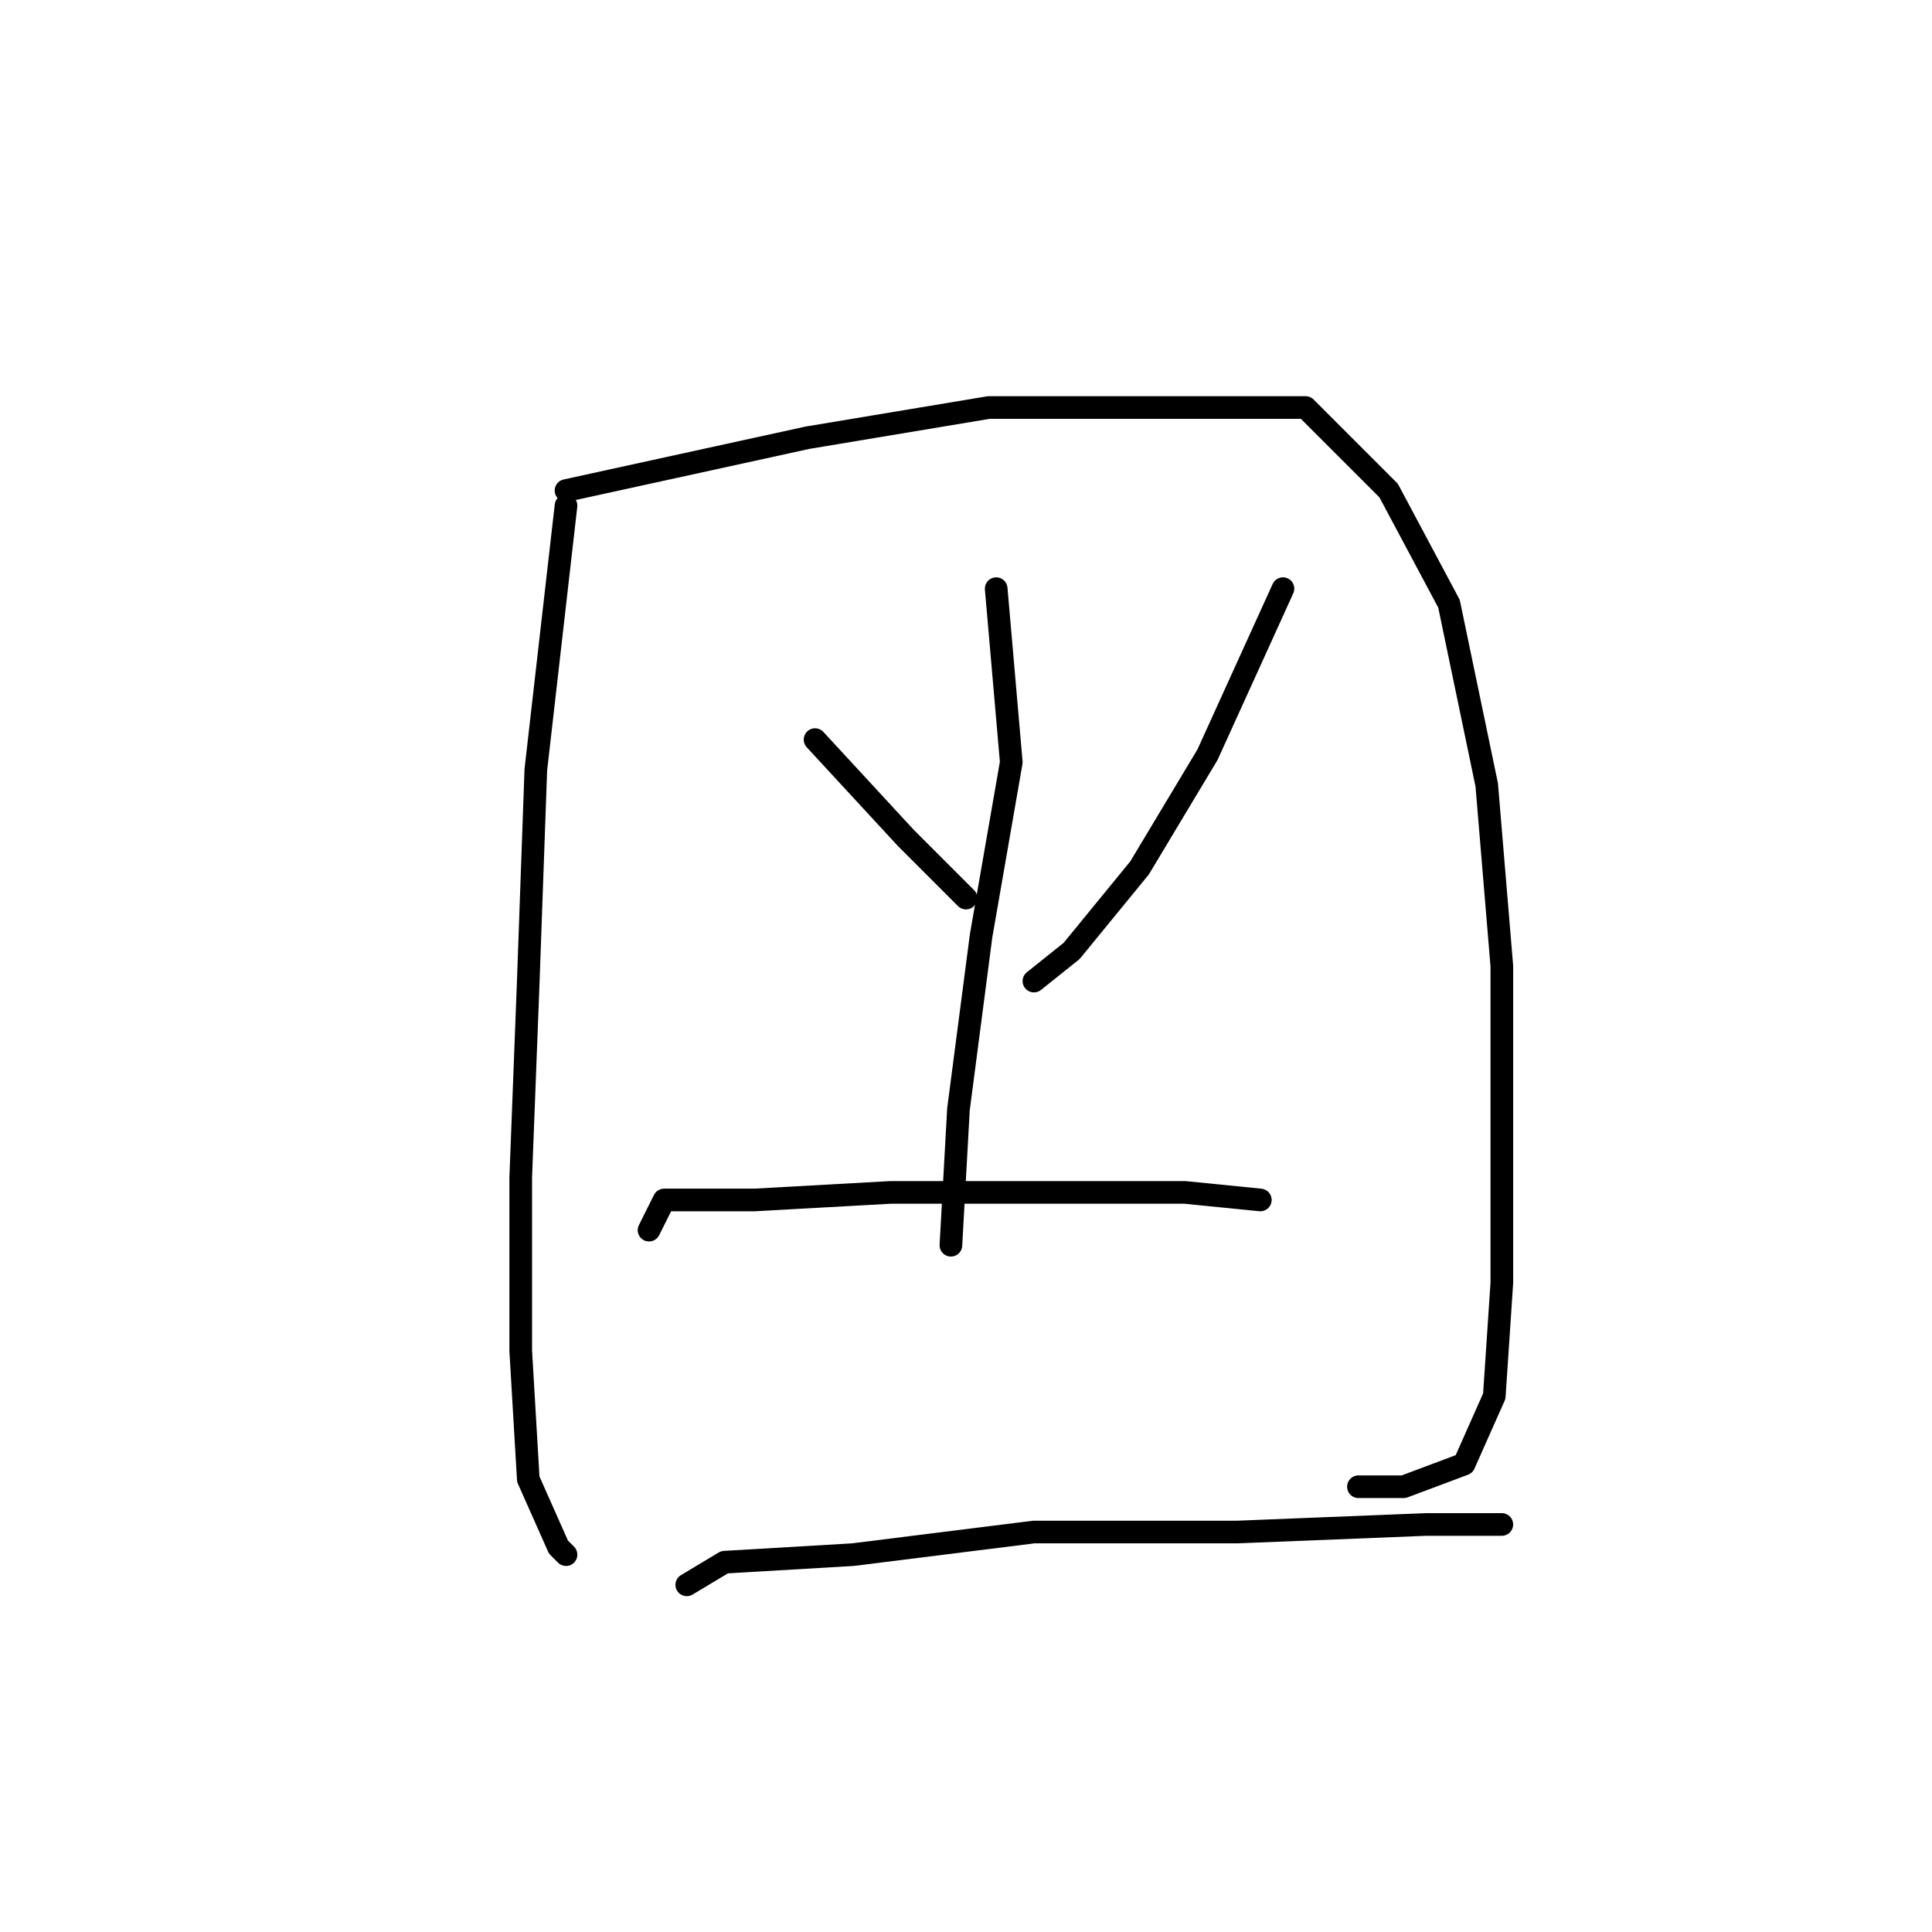 <?xml version="1.0" standalone="no"?>
    <svg width="256" height="256" xmlns="http://www.w3.org/2000/svg" version="1.1">
    <polyline stroke="black" stroke-width="3" stroke-linecap="round" fill="transparent" stroke-linejoin="round" points="75 67 71 102 70 130 69 156 69 179 70 196 74 205 75 206 75 206 " />
        <polyline stroke="black" stroke-width="3" stroke-linecap="round" fill="transparent" stroke-linejoin="round" points="75 65 107 58 131 54 156 54 173 54 184 65 192 80 197 104 199 128 199 151 199 170 198 185 194 194 186 197 180 197 180 197 " />
        <polyline stroke="black" stroke-width="3" stroke-linecap="round" fill="transparent" stroke-linejoin="round" points="108 98 120 111 128 119 128 119 " />
        <polyline stroke="black" stroke-width="3" stroke-linecap="round" fill="transparent" stroke-linejoin="round" points="170 78 160 100 151 115 142 126 137 130 137 130 " />
        <polyline stroke="black" stroke-width="3" stroke-linecap="round" fill="transparent" stroke-linejoin="round" points="132 78 134 101 130 124 127 147 126 165 126 165 " />
        <polyline stroke="black" stroke-width="3" stroke-linecap="round" fill="transparent" stroke-linejoin="round" points="86 163 88 159 100 159 118 158 138 158 157 158 167 159 167 159 " />
        <polyline stroke="black" stroke-width="3" stroke-linecap="round" fill="transparent" stroke-linejoin="round" points="91 210 96 207 113 206 137 203 164 203 189 202 199 202 199 202 " />
        </svg>